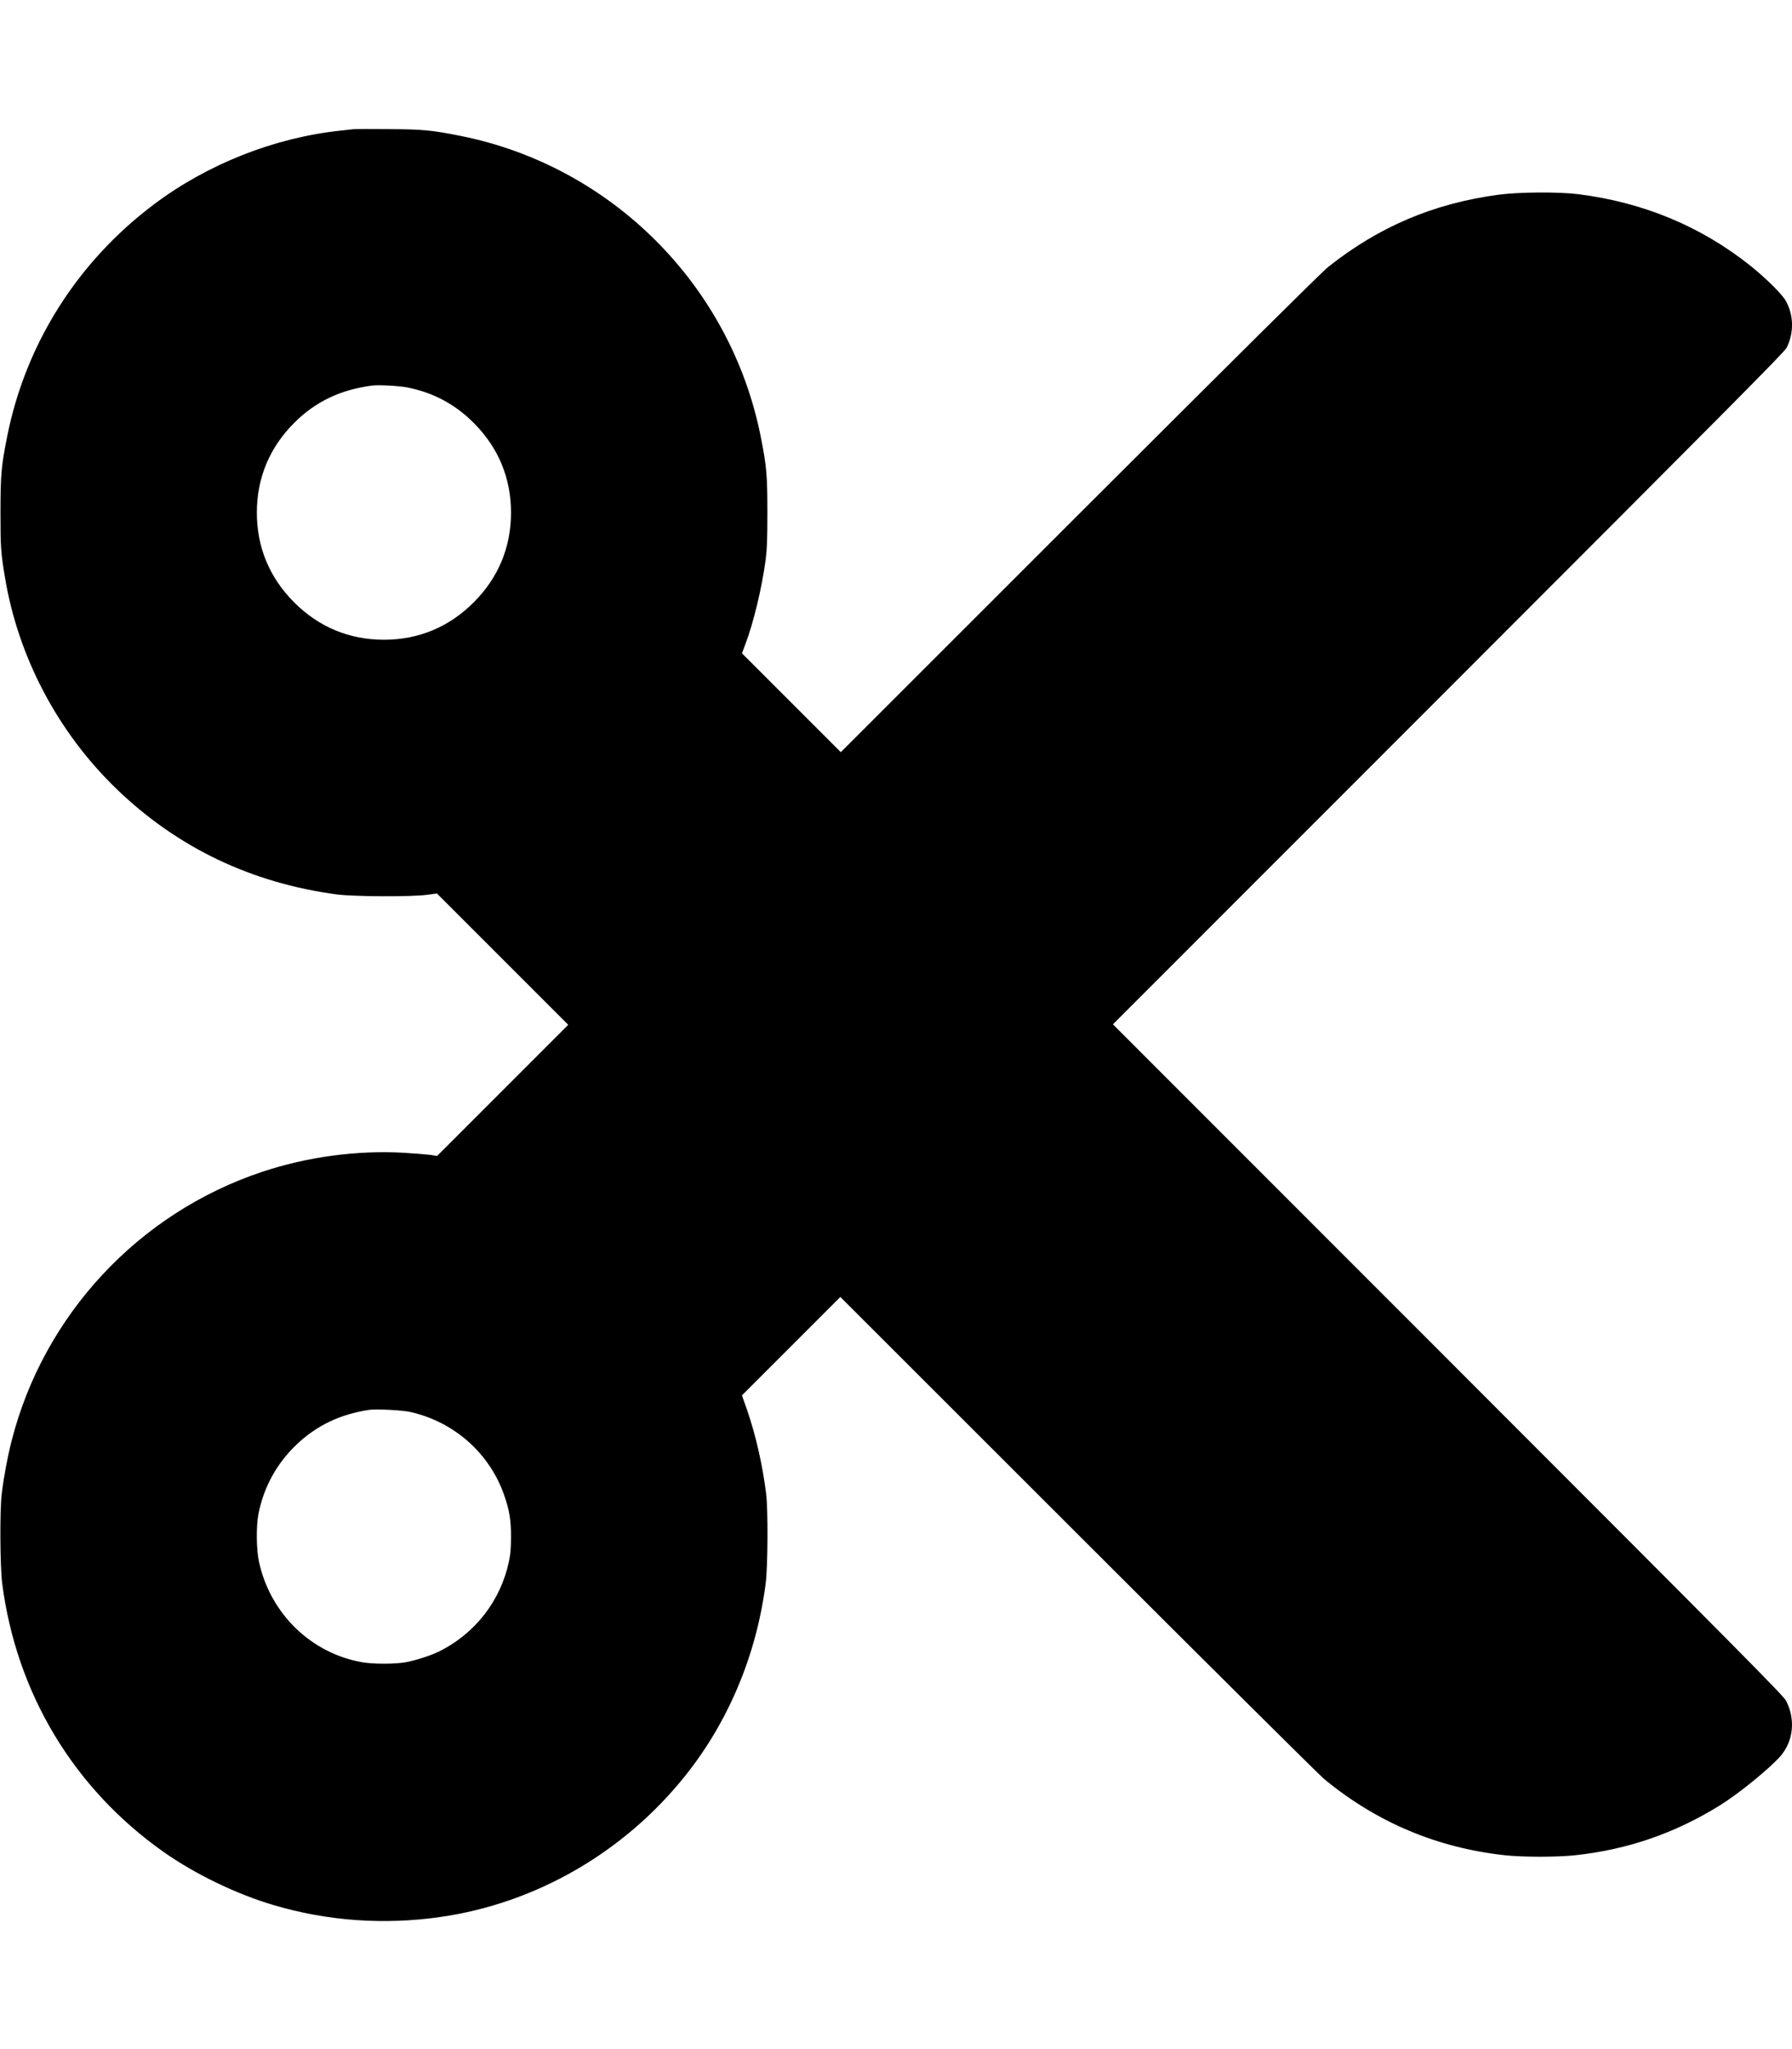 <?xml version="1.0" standalone="no"?>
<!DOCTYPE svg PUBLIC "-//W3C//DTD SVG 20010904//EN"
 "http://www.w3.org/TR/2001/REC-SVG-20010904/DTD/svg10.dtd">
<svg version="1.0" xmlns="http://www.w3.org/2000/svg"
 width="1867pt" height="2134pt" viewBox="0 0 1867 2134"
 preserveAspectRatio="xMidYMid meet">

<g transform="translate(0,2134) scale(0.1,-0.1)"
fill="#000000" stroke="none">
<path d="M3680 19994 c-19 -2 -80 -9 -135 -15 -686 -73 -1383 -348 -1940 -767
-797 -598 -1338 -1453 -1530 -2417 -62 -312 -70 -401 -70 -795 0 -361 3 -411
46 -670 137 -833 551 -1618 1165 -2210 633 -610 1403 -978 2294 -1097 174 -23
775 -26 939 -4 l103 14 684 -684 684 -684 -683 -683 -683 -683 -69 11 c-39 5
-163 15 -277 22 -486 28 -1009 -42 -1478 -199 -1285 -428 -2274 -1490 -2608
-2798 -43 -166 -82 -375 -104 -555 -21 -168 -18 -760 5 -935 148 -1145 747
-2139 1687 -2800 325 -228 752 -434 1135 -548 561 -167 1151 -210 1740 -126
998 142 1921 675 2560 1479 448 563 737 1256 832 1995 23 175 26 767 5 935
-37 301 -110 619 -201 880 l-51 145 512 512 513 513 2475 -2473 c1361 -1361
2516 -2507 2565 -2548 549 -452 1174 -716 1880 -794 185 -21 555 -21 740 0
547 60 1033 228 1502 518 197 122 515 381 630 511 138 156 162 385 61 580 -27
53 -471 501 -3522 3554 l-3491 3492 3497 3498 c2872 2873 3501 3506 3522 3549
77 155 75 334 -6 485 -36 68 -206 237 -369 368 -517 412 -1115 661 -1794 747
-208 26 -625 23 -837 -6 -674 -91 -1244 -333 -1773 -754 -66 -53 -954 -934
-2588 -2566 l-2487 -2486 -515 515 -515 515 36 95 c85 226 172 585 211 880 14
109 18 204 18 490 0 394 -8 483 -70 795 -314 1575 -1556 2817 -3130 3130 -297
59 -387 68 -750 70 -181 2 -346 1 -365 -1z m559 -2689 c271 -52 502 -175 696
-370 257 -257 389 -574 389 -935 0 -361 -132 -678 -389 -935 -257 -257 -574
-389 -935 -389 -361 0 -678 132 -935 389 -257 257 -389 574 -389 935 0 361
132 678 389 935 222 222 482 346 815 389 66 8 275 -3 359 -19z m41 -10674
c457 -105 823 -432 974 -869 54 -157 70 -253 70 -432 -1 -121 -5 -177 -22
-257 -87 -407 -349 -745 -720 -932 -89 -45 -251 -97 -356 -116 -115 -20 -337
-20 -452 0 -534 93 -960 508 -1076 1048 -28 133 -30 368 -5 499 55 278 191
525 396 720 209 199 453 316 756 362 74 11 352 -3 435 -23z"/>
</g>
</svg>
